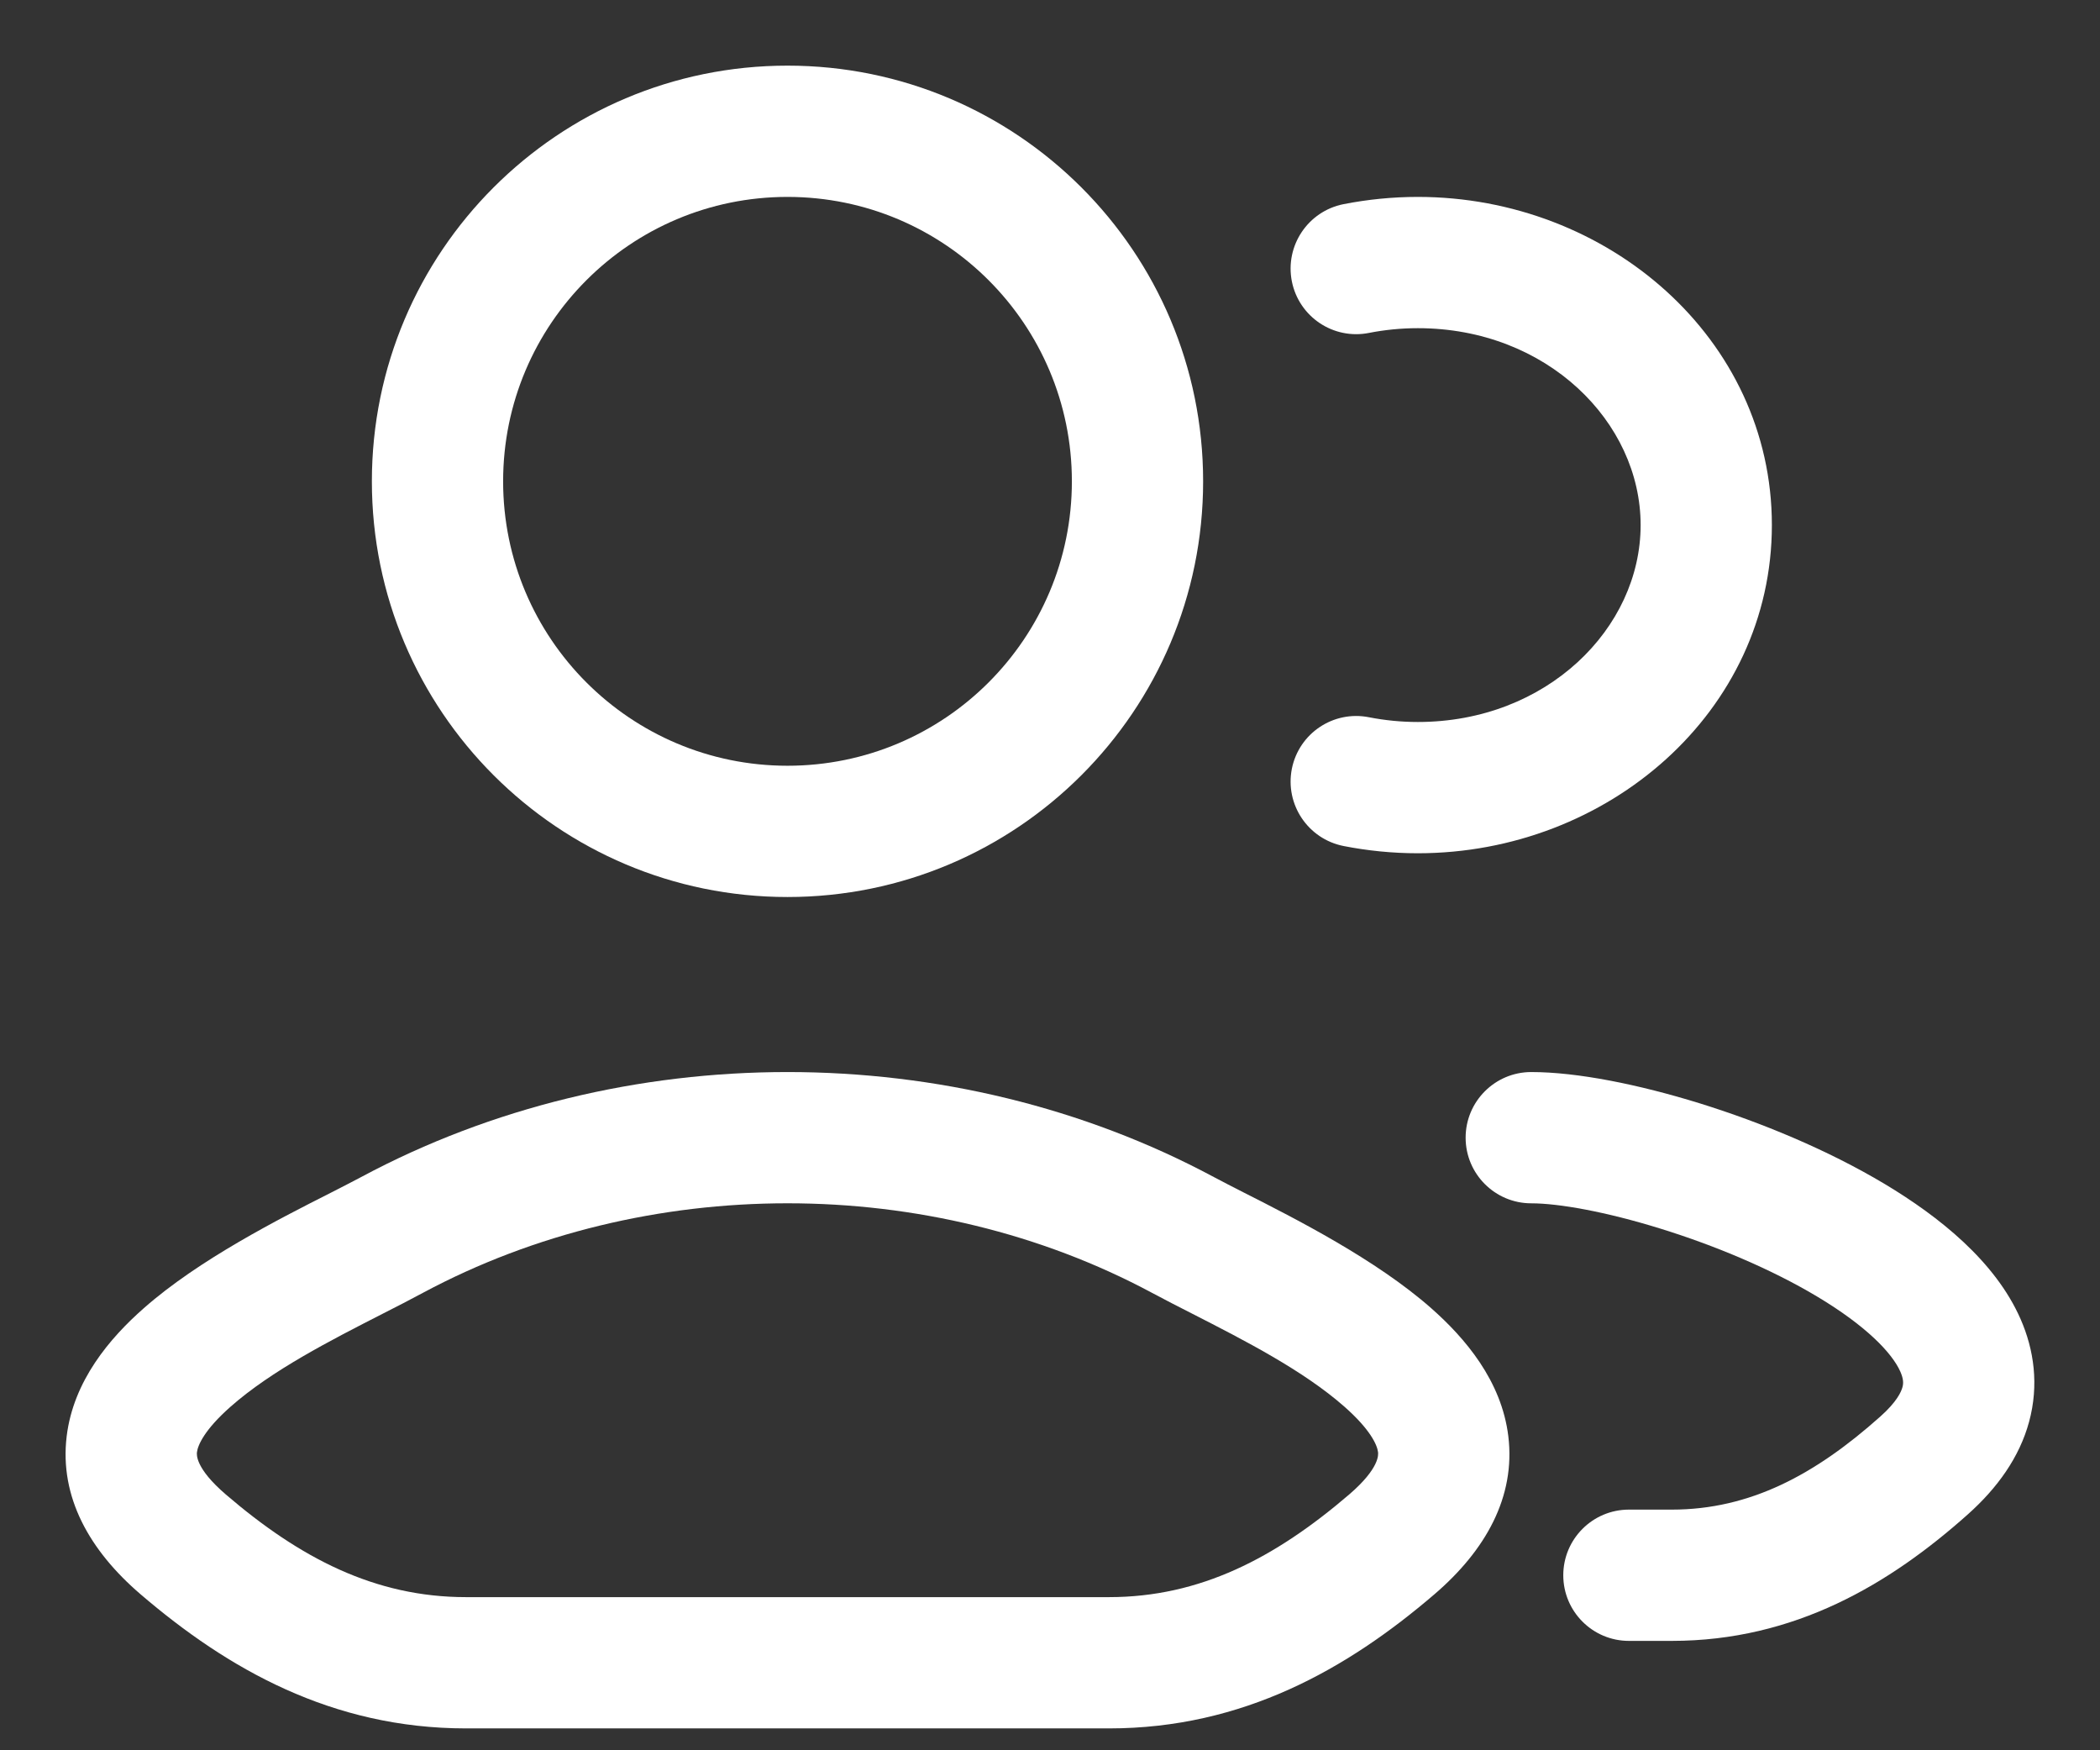 <svg width="24" height="20" viewBox="0 0 24 20" fill="none" xmlns="http://www.w3.org/2000/svg">
<rect x="0" y="0" width="24" height="20" fill="#333333" stroke="none"/>
<path fill-rule="evenodd" clip-rule="evenodd" d="M9 0.75C6.377 0.75 4.25 2.877 4.25 5.5C4.25 8.123 6.377 10.25 9 10.25C11.623 10.25 13.75 8.123 13.75 5.5C13.75 2.877 11.623 0.75 9 0.75ZM5.75 5.5C5.75 3.705 7.205 2.25 9 2.25C10.795 2.25 12.25 3.705 12.25 5.5C12.25 7.295 10.795 8.75 9 8.75C7.205 8.75 5.75 7.295 5.75 5.5Z" fill="white"/>
<path fill-rule="evenodd" clip-rule="evenodd" d="M13.873 13.45C10.887 11.85 7.113 11.85 4.127 13.45C4.034 13.5 3.917 13.559 3.785 13.627C3.192 13.927 2.273 14.393 1.644 14.948C1.255 15.29 0.839 15.778 0.762 16.412C0.678 17.106 1.023 17.717 1.606 18.217C2.601 19.07 3.792 19.75 5.326 19.75H12.674C14.207 19.75 15.399 19.07 16.394 18.217C16.977 17.717 17.322 17.106 17.238 16.412C17.161 15.778 16.744 15.29 16.356 14.948C15.726 14.393 14.808 13.927 14.215 13.627C14.082 13.559 13.966 13.5 13.873 13.45ZM2.582 17.078C2.229 16.775 2.248 16.619 2.251 16.594C2.261 16.512 2.339 16.335 2.635 16.074C3.104 15.66 3.778 15.316 4.371 15.013C4.534 14.93 4.691 14.85 4.835 14.772C7.379 13.409 10.621 13.409 13.164 14.772C13.309 14.85 13.466 14.93 13.629 15.013C14.222 15.316 14.895 15.66 15.365 16.074C15.661 16.335 15.739 16.511 15.749 16.593C15.752 16.618 15.771 16.775 15.418 17.078C14.573 17.802 13.716 18.25 12.674 18.25H5.326C4.283 18.25 3.426 17.802 2.582 17.078Z" fill="white"/>
<path d="M15.646 3.804C15.825 3.769 16.012 3.75 16.204 3.75C17.678 3.75 18.75 4.822 18.75 6C18.75 7.178 17.678 8.25 16.204 8.25C16.012 8.25 15.825 8.231 15.646 8.196C15.239 8.115 14.845 8.379 14.764 8.785C14.684 9.192 14.948 9.586 15.354 9.667C15.629 9.721 15.914 9.75 16.204 9.75C18.371 9.75 20.25 8.136 20.25 6C20.25 3.864 18.371 2.25 16.204 2.25C15.914 2.25 15.629 2.279 15.354 2.333C14.948 2.414 14.684 2.808 14.764 3.215C14.845 3.621 15.239 3.885 15.646 3.804Z" fill="white"/>
<path d="M17.5 12.25C17.086 12.25 16.75 12.586 16.75 13C16.75 13.414 17.086 13.75 17.5 13.75C17.81 13.75 18.348 13.844 18.979 14.04C19.599 14.232 20.246 14.503 20.77 14.817C21.323 15.148 21.623 15.457 21.719 15.675C21.756 15.76 21.754 15.81 21.742 15.852C21.728 15.904 21.678 16.018 21.492 16.184C20.744 16.852 20 17.25 19.106 17.25H18.616C18.202 17.25 17.866 17.586 17.866 18C17.866 18.414 18.202 18.75 18.616 18.75H19.106C20.511 18.75 21.597 18.101 22.491 17.303C22.827 17.003 23.08 16.652 23.19 16.245C23.303 15.827 23.247 15.425 23.092 15.072C22.803 14.413 22.163 13.903 21.541 13.53C20.891 13.141 20.129 12.826 19.424 12.607C18.729 12.392 18.027 12.25 17.5 12.25Z" fill="white"/>
</svg>
